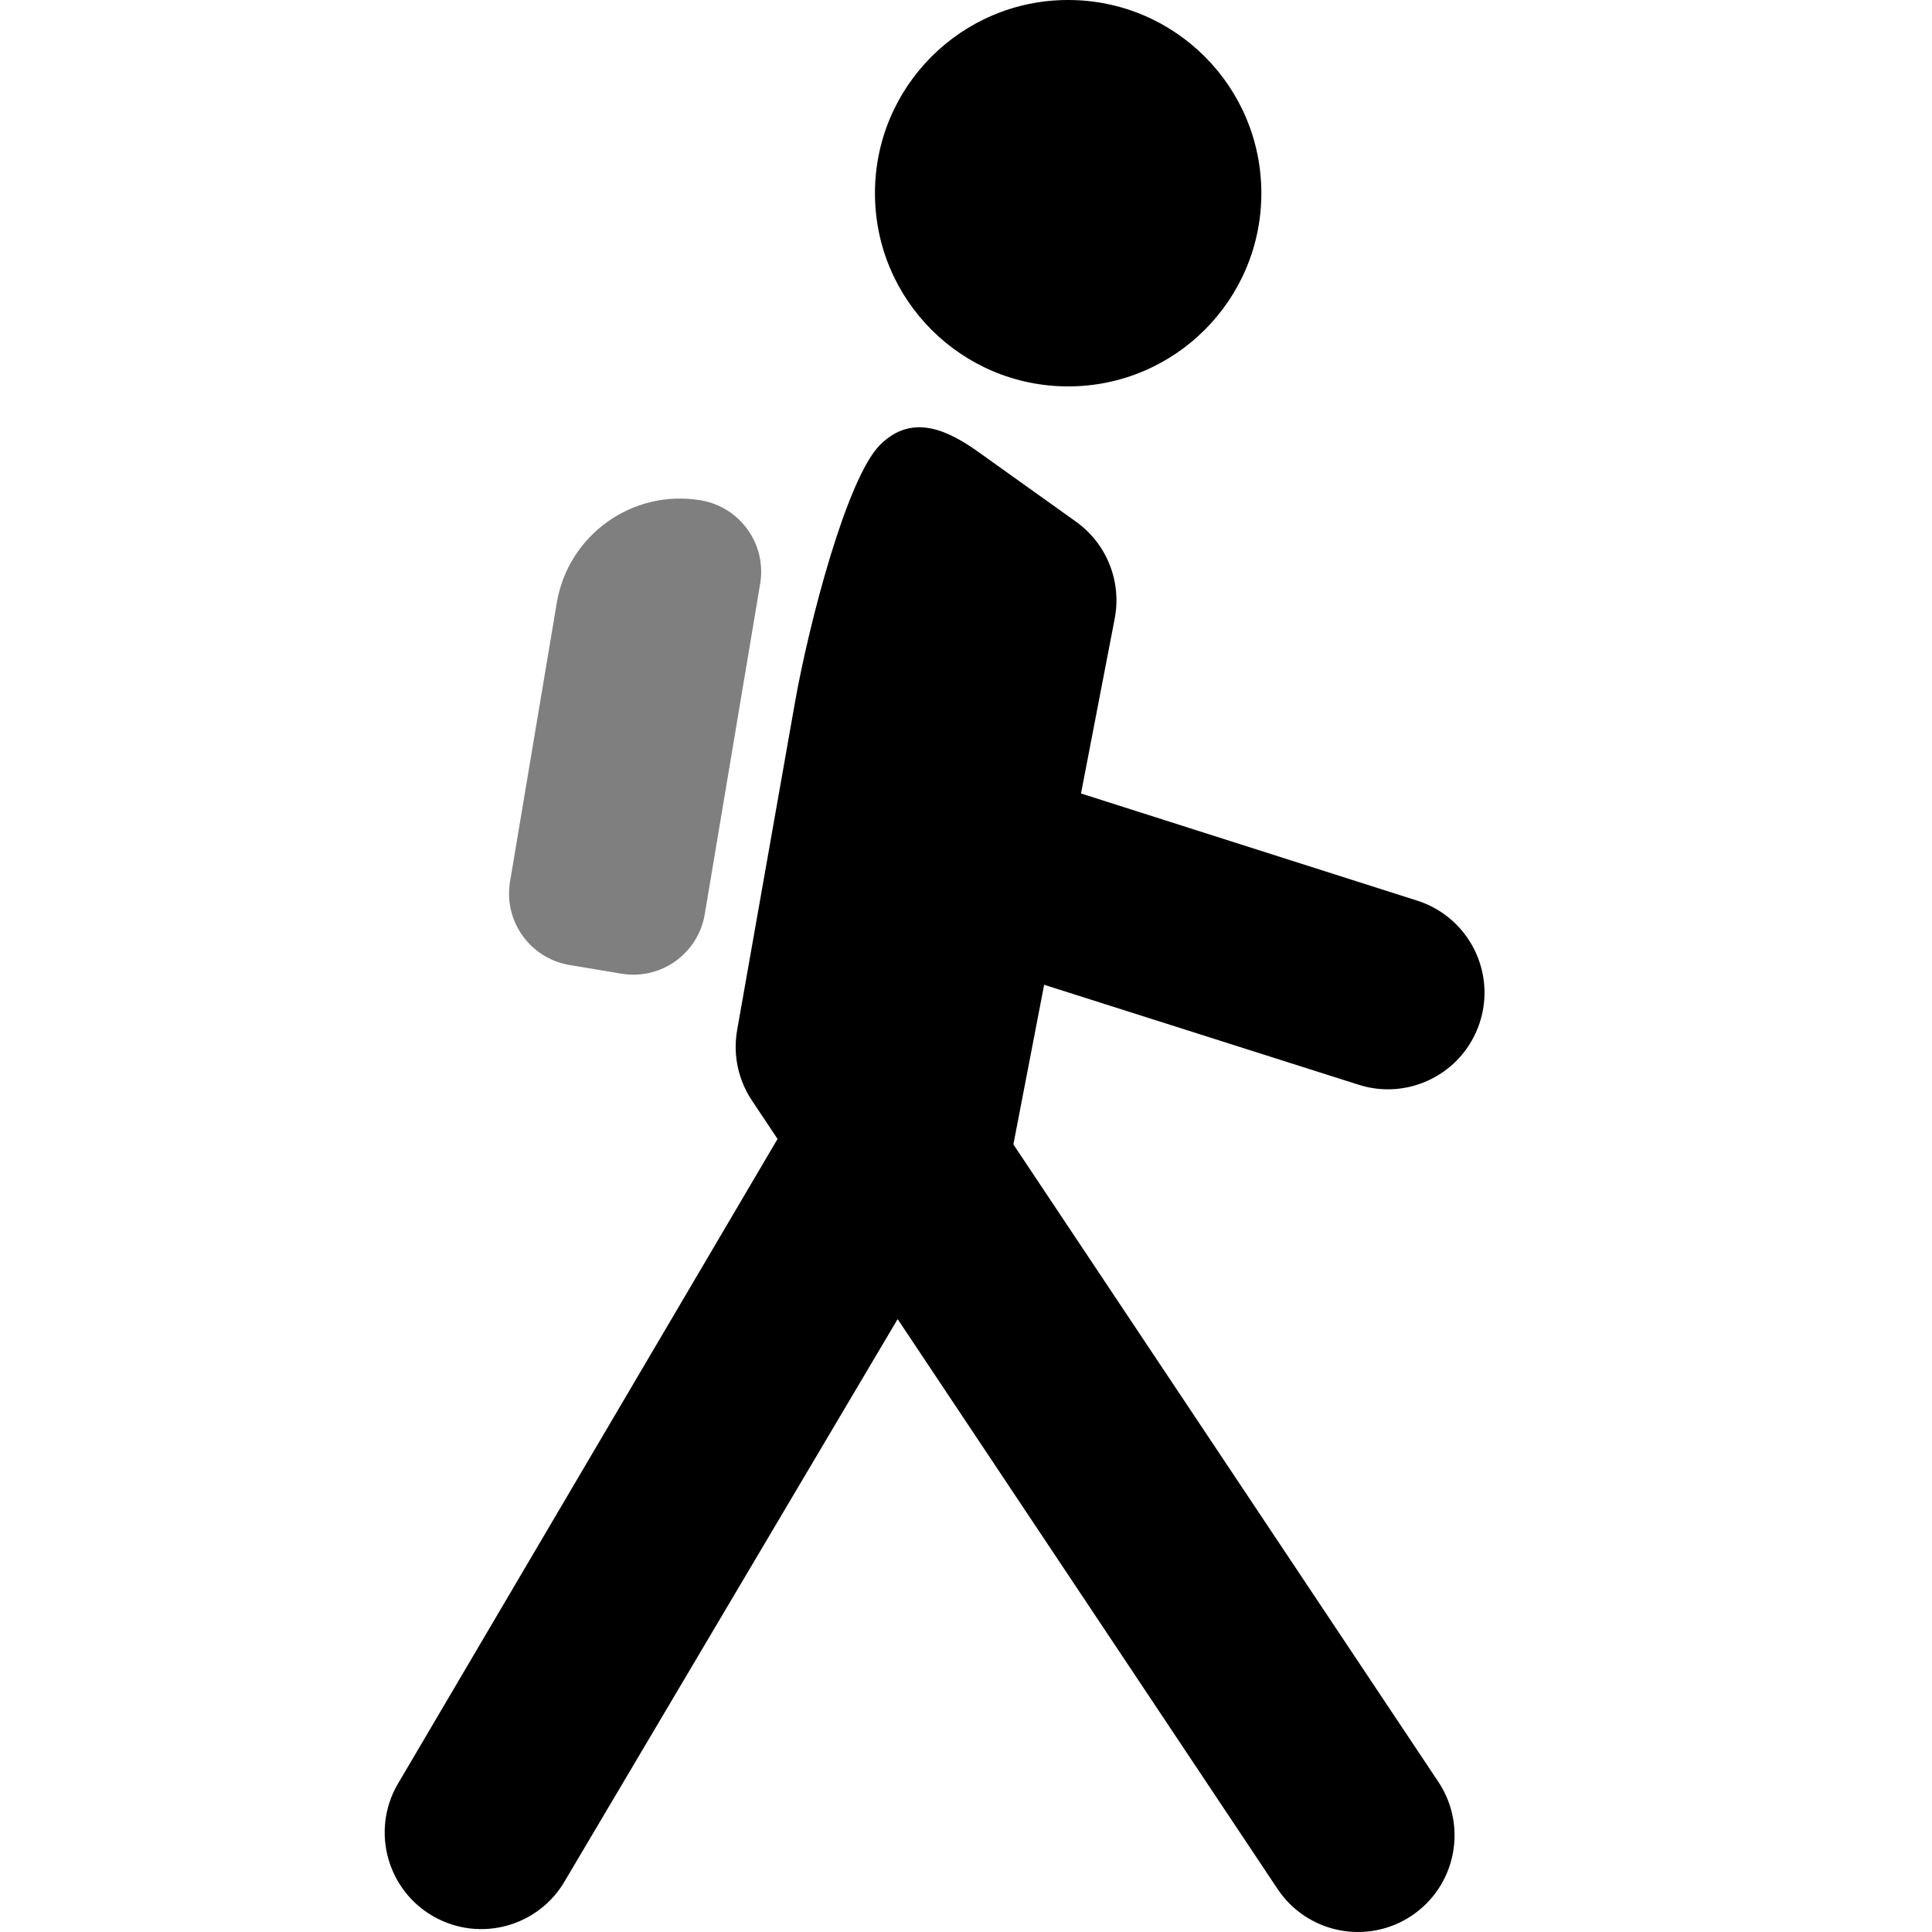<?xml version="1.0" encoding="UTF-8"?>
<svg class="svg-icon-modes-foot_with_pale_backpack svg-icon svg-icon-modes" xmlns="http://www.w3.org/2000/svg" version="1.1" viewBox="0 0 800 800">
    <path d="M329.096,291.323l-23.861,135.212c-1.789,10.14.399,20.576,6.109,29.14l10.624,15.937-157.531,267.574c-10.83,19.256-4.002,43.644,15.253,54.476,19.254,10.828,43.643,4,54.473-15.252l137.534-232.204,157.322,235.98c12.252,18.38,37.088,23.348,55.468,11.096,18.384-12.256,23.348-37.092,11.096-55.472l-175.956-263.932,12.735-66.099,129.689,41.221c20.96,6.988,43.612-4.34,50.596-25.3,6.988-20.956-4.34-43.608-25.296-50.596l-139.726-44.54,13.954-72.427c2.956-15.356-3.304-31.027-16.028-40.117l-40-28.572c-12.056-8.612-27.4-16.968-41.14-3.228s-29.426,73.727-35.316,107.101Z"/>
    <path d="M362.299,80c0-44.183,35.82-80,80-80s80,35.817,80,80-35.816,80-80,80-80-35.817-80-80Z"/>
    <path d="M257.279,403.183l-21.454-3.597c-16.34-2.74-27.366-18.207-24.626-34.548l19.347-115.394c4.726-28.189,31.409-47.21,59.599-42.483h0c16.34,2.74,27.366,18.207,24.626,34.548l-22.944,136.848c-2.74,16.34-18.207,27.366-34.548,24.626Z" style="opacity: .5;"/>
</svg>